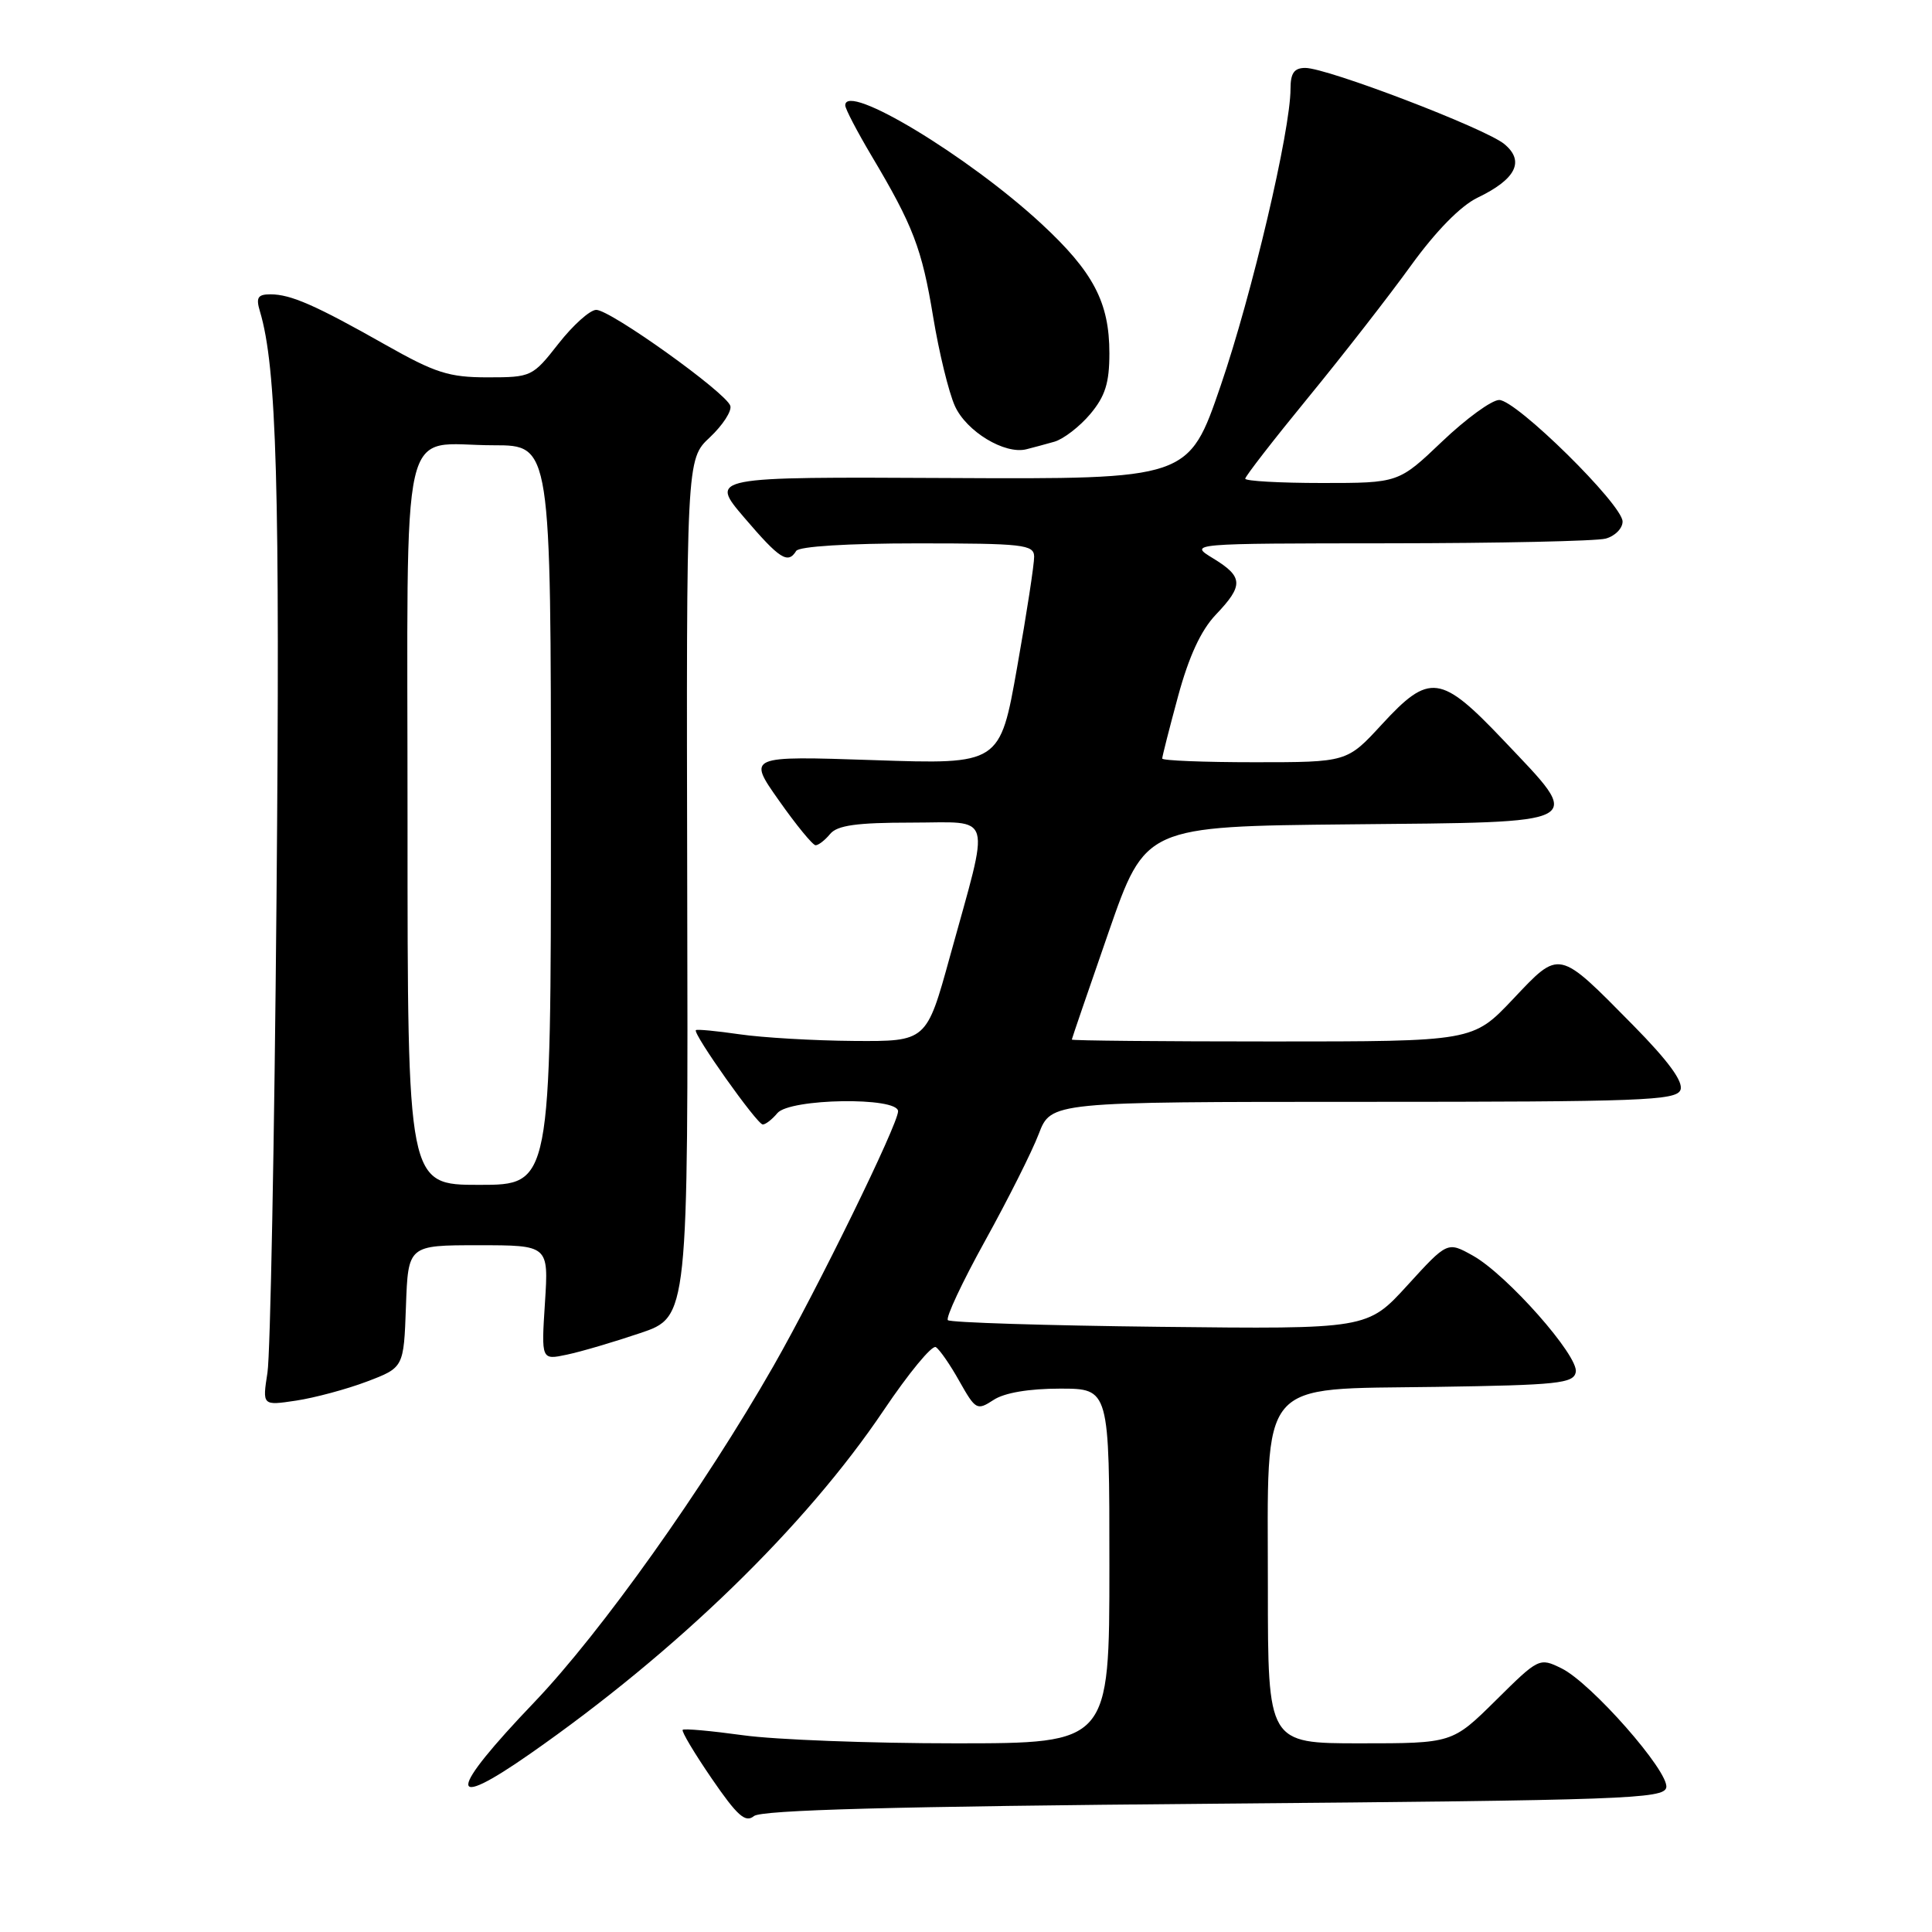 <?xml version="1.0" encoding="UTF-8" standalone="no"?>
<!DOCTYPE svg PUBLIC "-//W3C//DTD SVG 1.1//EN" "http://www.w3.org/Graphics/SVG/1.1/DTD/svg11.dtd" >
<svg xmlns="http://www.w3.org/2000/svg" xmlns:xlink="http://www.w3.org/1999/xlink" version="1.1" viewBox="0 0 256 256">
 <g >
 <path fill="currentColor"
d=" M 160.89 239.00 C 215.24 238.54 220.50 238.36 220.79 236.85 C 221.19 234.76 210.83 222.98 206.90 221.06 C 203.98 219.63 203.89 219.67 198.20 225.31 C 192.44 231.00 192.44 231.00 180.22 231.00 C 168.00 231.00 168.00 231.00 168.00 210.40 C 168.00 182.25 166.42 184.13 190.29 183.77 C 206.45 183.53 208.51 183.31 208.80 181.81 C 209.21 179.68 199.66 168.88 195.15 166.37 C 191.79 164.50 191.79 164.50 186.49 170.31 C 181.19 176.12 181.19 176.12 153.67 175.81 C 138.54 175.64 125.91 175.24 125.60 174.93 C 125.28 174.62 127.50 169.89 130.52 164.43 C 133.54 158.97 136.75 152.59 137.64 150.25 C 139.27 146.00 139.27 146.00 180.67 146.00 C 217.52 146.00 222.13 145.83 222.67 144.42 C 223.08 143.34 221.08 140.60 216.39 135.84 C 206.39 125.70 206.73 125.78 200.47 132.40 C 195.17 138.00 195.17 138.00 168.59 138.00 C 153.96 138.00 142.01 137.89 142.02 137.75 C 142.03 137.61 144.23 131.20 146.90 123.50 C 151.77 109.50 151.77 109.50 178.88 109.23 C 210.79 108.92 209.93 109.39 199.25 98.12 C 190.90 89.32 189.42 89.12 183.09 96.00 C 178.49 101.00 178.49 101.00 166.25 101.00 C 159.51 101.00 154.00 100.78 154.00 100.51 C 154.00 100.24 154.94 96.53 156.10 92.26 C 157.53 86.99 159.13 83.52 161.10 81.45 C 164.80 77.57 164.75 76.43 160.75 73.99 C 157.50 72.01 157.50 72.01 184.00 71.99 C 198.57 71.98 211.51 71.70 212.75 71.37 C 213.99 71.04 215.00 70.02 215.00 69.11 C 215.00 66.87 200.92 53.00 198.65 53.00 C 197.66 53.00 194.26 55.48 191.09 58.50 C 185.32 64.00 185.32 64.00 175.16 64.00 C 169.57 64.00 165.00 63.74 165.00 63.43 C 165.00 63.12 168.75 58.28 173.34 52.68 C 177.93 47.08 184.05 39.22 186.95 35.20 C 190.27 30.61 193.54 27.28 195.77 26.20 C 200.88 23.75 202.08 21.35 199.32 19.08 C 196.79 17.00 175.87 9.00 172.96 9.00 C 171.49 9.00 171.00 9.68 171.00 11.76 C 171.00 17.29 165.90 38.98 161.75 51.09 C 157.50 63.50 157.50 63.50 125.75 63.34 C 94.00 63.18 94.00 63.18 98.62 68.59 C 103.32 74.09 104.40 74.78 105.50 73.00 C 105.87 72.40 112.34 72.00 121.56 72.00 C 135.59 72.00 137.00 72.16 137.03 73.75 C 137.05 74.71 136.04 81.30 134.78 88.39 C 132.50 101.29 132.50 101.29 115.77 100.72 C 99.04 100.16 99.04 100.16 103.22 106.08 C 105.51 109.34 107.70 112.00 108.07 112.00 C 108.45 112.00 109.32 111.33 110.00 110.50 C 110.95 109.36 113.52 109.00 120.75 109.00 C 131.76 109.00 131.25 107.24 125.87 126.75 C 122.77 138.00 122.77 138.00 113.14 137.93 C 107.84 137.89 101.03 137.49 98.00 137.05 C 94.97 136.61 92.37 136.36 92.21 136.50 C 91.74 136.90 100.32 149.00 101.07 149.00 C 101.45 149.00 102.32 148.32 103.00 147.50 C 104.63 145.54 119.00 145.32 119.00 147.25 C 118.99 148.99 108.36 170.72 102.49 181.00 C 93.26 197.16 79.67 216.26 70.82 225.53 C 59.33 237.54 59.12 240.15 70.25 232.38 C 89.70 218.81 106.75 202.24 117.08 186.89 C 120.39 181.97 123.50 178.19 124.00 178.50 C 124.50 178.81 125.91 180.84 127.13 183.03 C 129.27 186.82 129.46 186.93 131.65 185.50 C 133.08 184.55 136.35 184.00 140.46 184.00 C 147.00 184.00 147.00 184.00 147.00 207.50 C 147.00 231.00 147.00 231.00 126.57 231.00 C 115.34 231.00 102.69 230.52 98.47 229.93 C 94.25 229.35 90.65 229.02 90.46 229.21 C 90.27 229.40 92.00 232.30 94.31 235.67 C 97.69 240.60 98.77 241.57 99.90 240.64 C 100.90 239.83 118.35 239.36 160.89 239.00 Z  M 48.60 183.07 C 53.50 181.21 53.50 181.21 53.79 173.10 C 54.08 165.00 54.08 165.00 63.39 165.00 C 72.70 165.00 72.70 165.00 72.21 172.61 C 71.72 180.22 71.72 180.22 75.11 179.50 C 76.98 179.11 81.35 177.82 84.84 176.64 C 91.19 174.50 91.19 174.50 91.06 117.68 C 90.94 60.86 90.94 60.86 94.06 57.95 C 95.77 56.34 96.99 54.46 96.77 53.77 C 96.21 52.02 80.85 41.03 79.00 41.06 C 78.17 41.07 75.93 43.08 74.00 45.54 C 70.57 49.92 70.41 50.00 64.60 50.00 C 59.49 50.00 57.68 49.42 51.10 45.70 C 41.81 40.44 38.52 39.00 35.84 39.00 C 34.16 39.00 33.89 39.42 34.44 41.25 C 36.67 48.67 37.12 64.56 36.64 119.00 C 36.36 151.18 35.82 179.47 35.44 181.88 C 34.76 186.26 34.76 186.26 39.23 185.59 C 41.68 185.22 45.90 184.09 48.60 183.07 Z  M 139.71 58.53 C 140.92 58.18 143.06 56.53 144.46 54.87 C 146.44 52.51 147.00 50.75 147.00 46.82 C 147.00 40.07 144.88 36.03 137.98 29.64 C 128.29 20.67 112.00 10.84 112.00 13.96 C 112.00 14.42 113.57 17.42 115.48 20.64 C 121.00 29.91 122.16 32.94 123.65 42.00 C 124.42 46.67 125.71 51.99 126.53 53.80 C 128.05 57.17 133.13 60.25 136.00 59.53 C 136.82 59.33 138.49 58.87 139.71 58.53 Z  M 54.00 109.04 C 54.00 53.66 52.78 59.00 65.43 59.00 C 73.00 59.00 73.00 59.00 73.00 108.00 C 73.00 157.00 73.00 157.00 63.50 157.00 C 54.00 157.00 54.00 157.00 54.00 109.04 Z "/>
</g>
</svg>